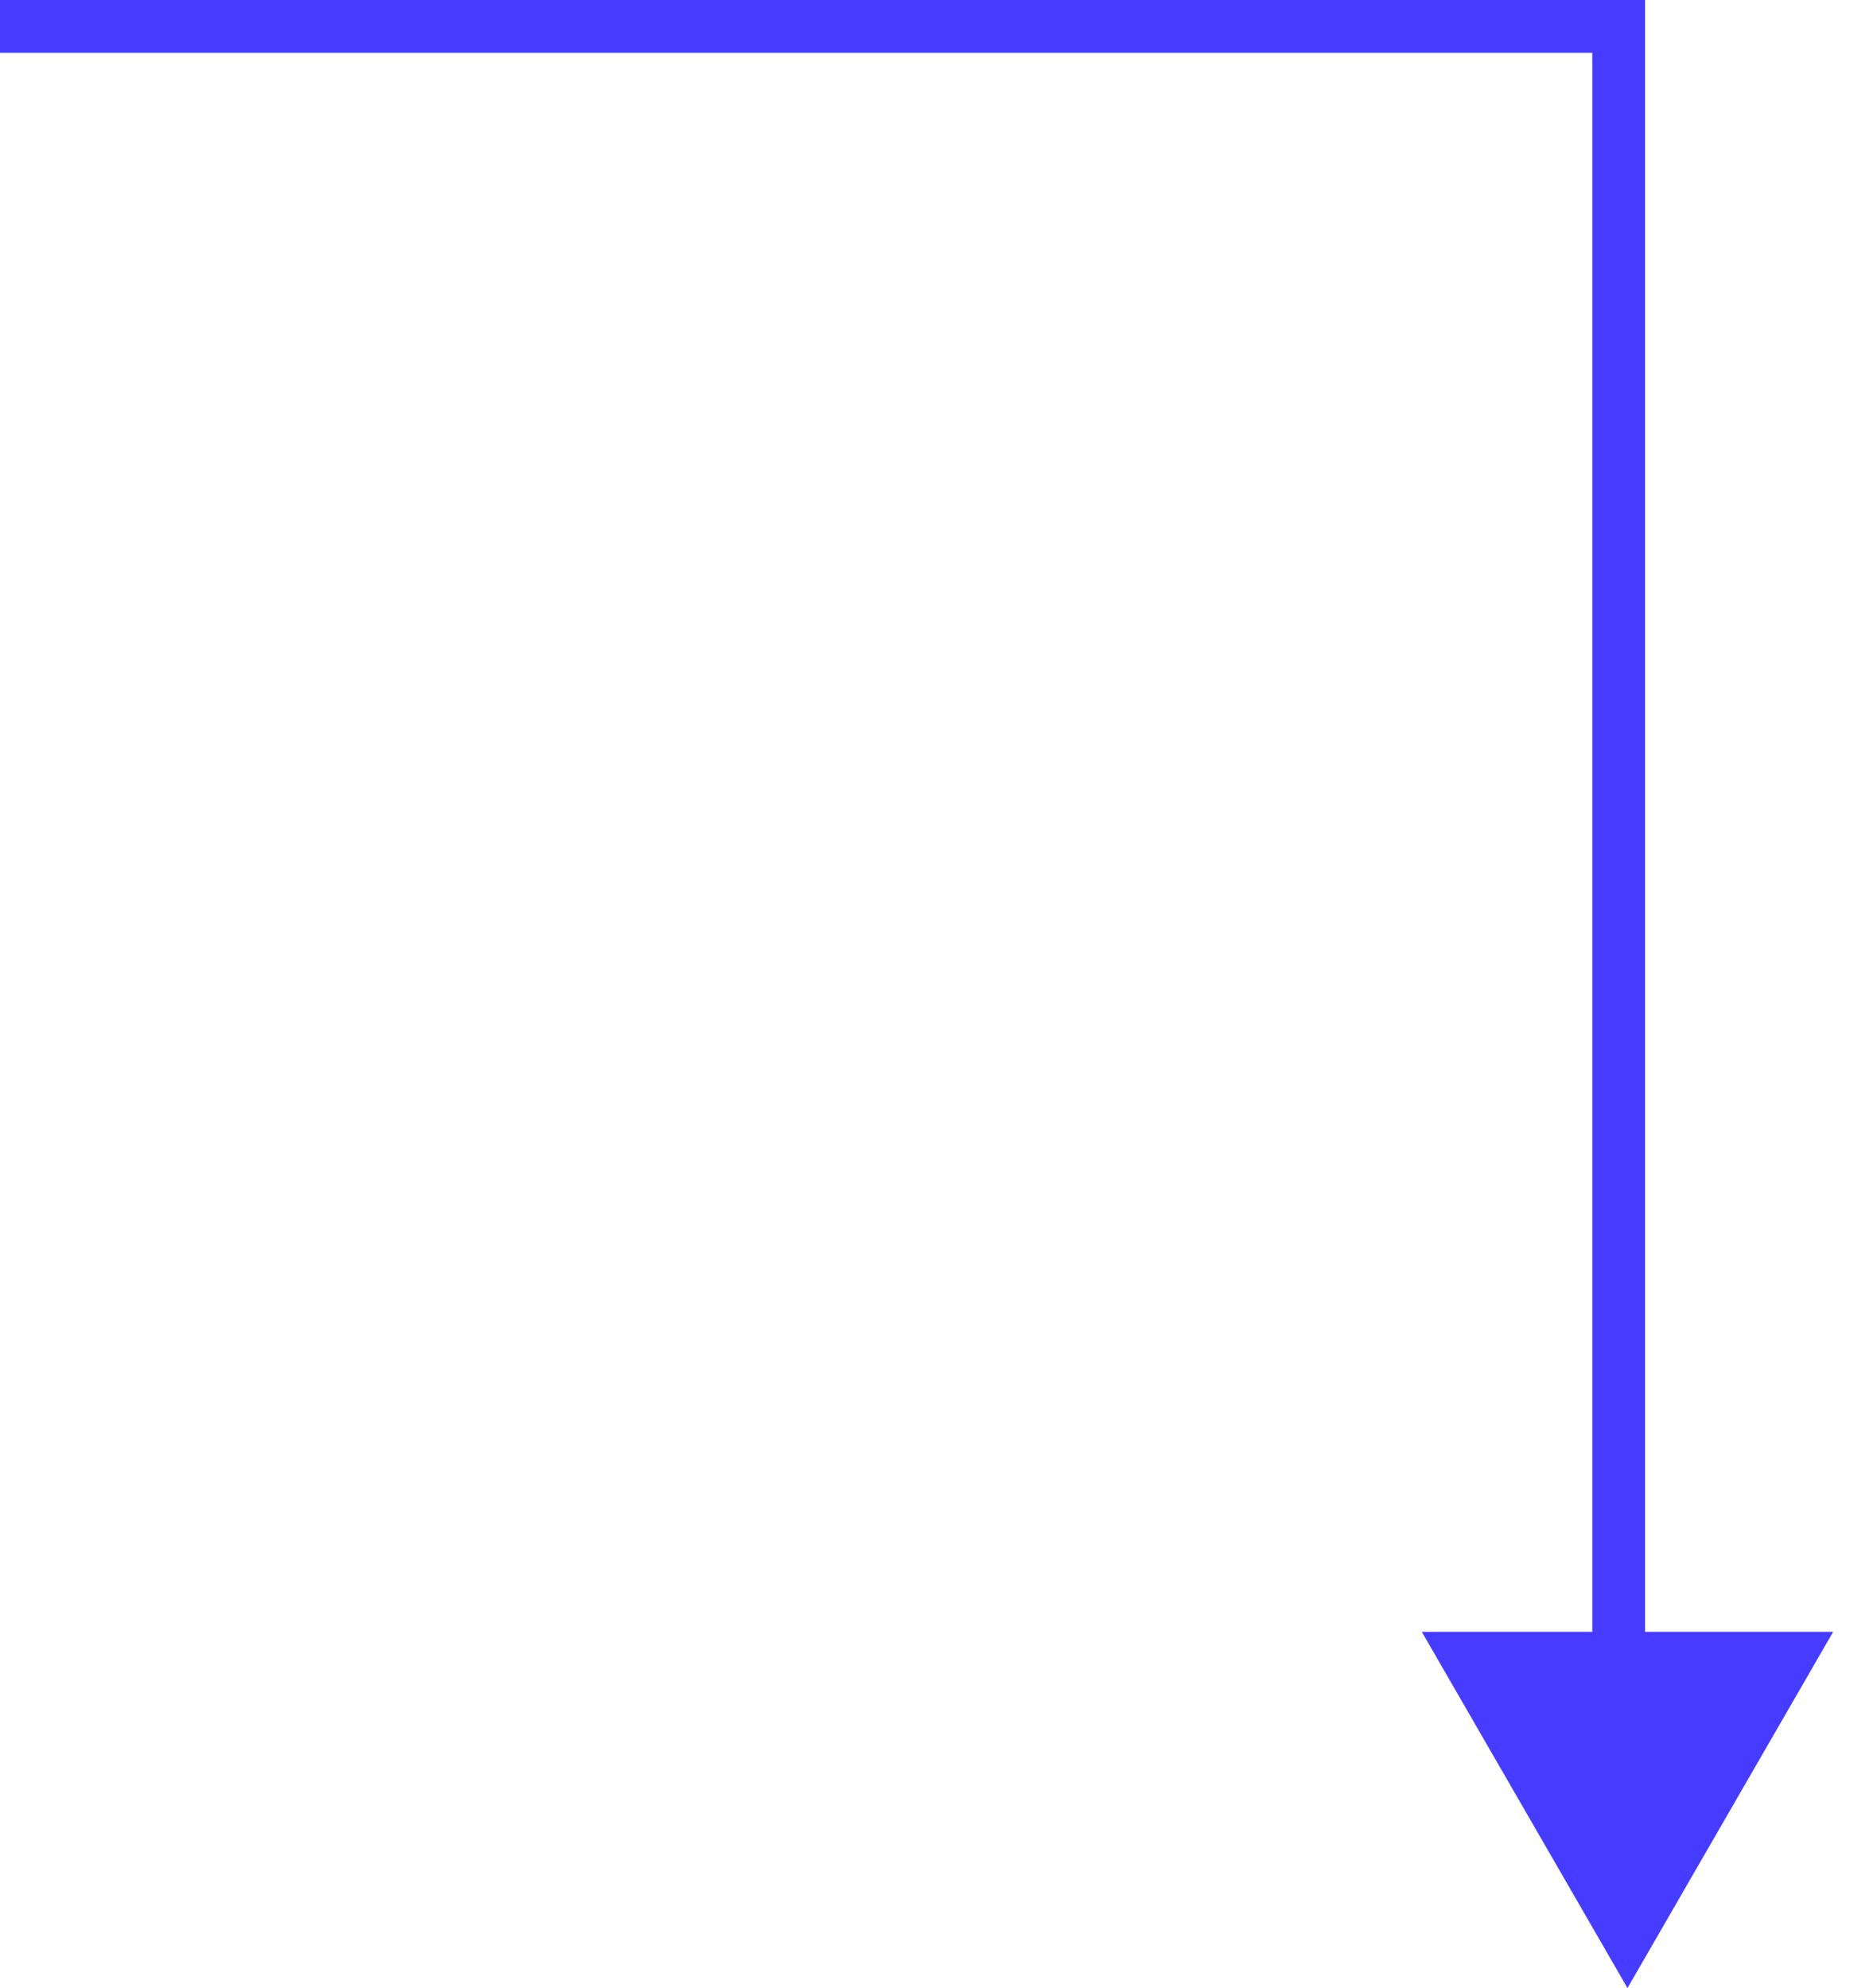 <svg width="106" height="113" viewBox="0 0 106 113" fill="none" xmlns="http://www.w3.org/2000/svg">
<path d="M92 111L100.66 96L83.34 96L92 111ZM90.5 6.55671e-08L90.5 97.5L93.5 97.5L93.5 -6.55671e-08L90.5 6.55671e-08Z" fill="#463CFF"/>
<line x1="1.31134e-07" y1="1.5" x2="93" y2="1.5" stroke="#463CFF" stroke-width="3"/>
<path d="M101.593 94.25L92.5 110L83.407 94.25L101.593 94.25Z" fill="#463CFF" stroke="#463CFF" stroke-width="3"/>
</svg>
